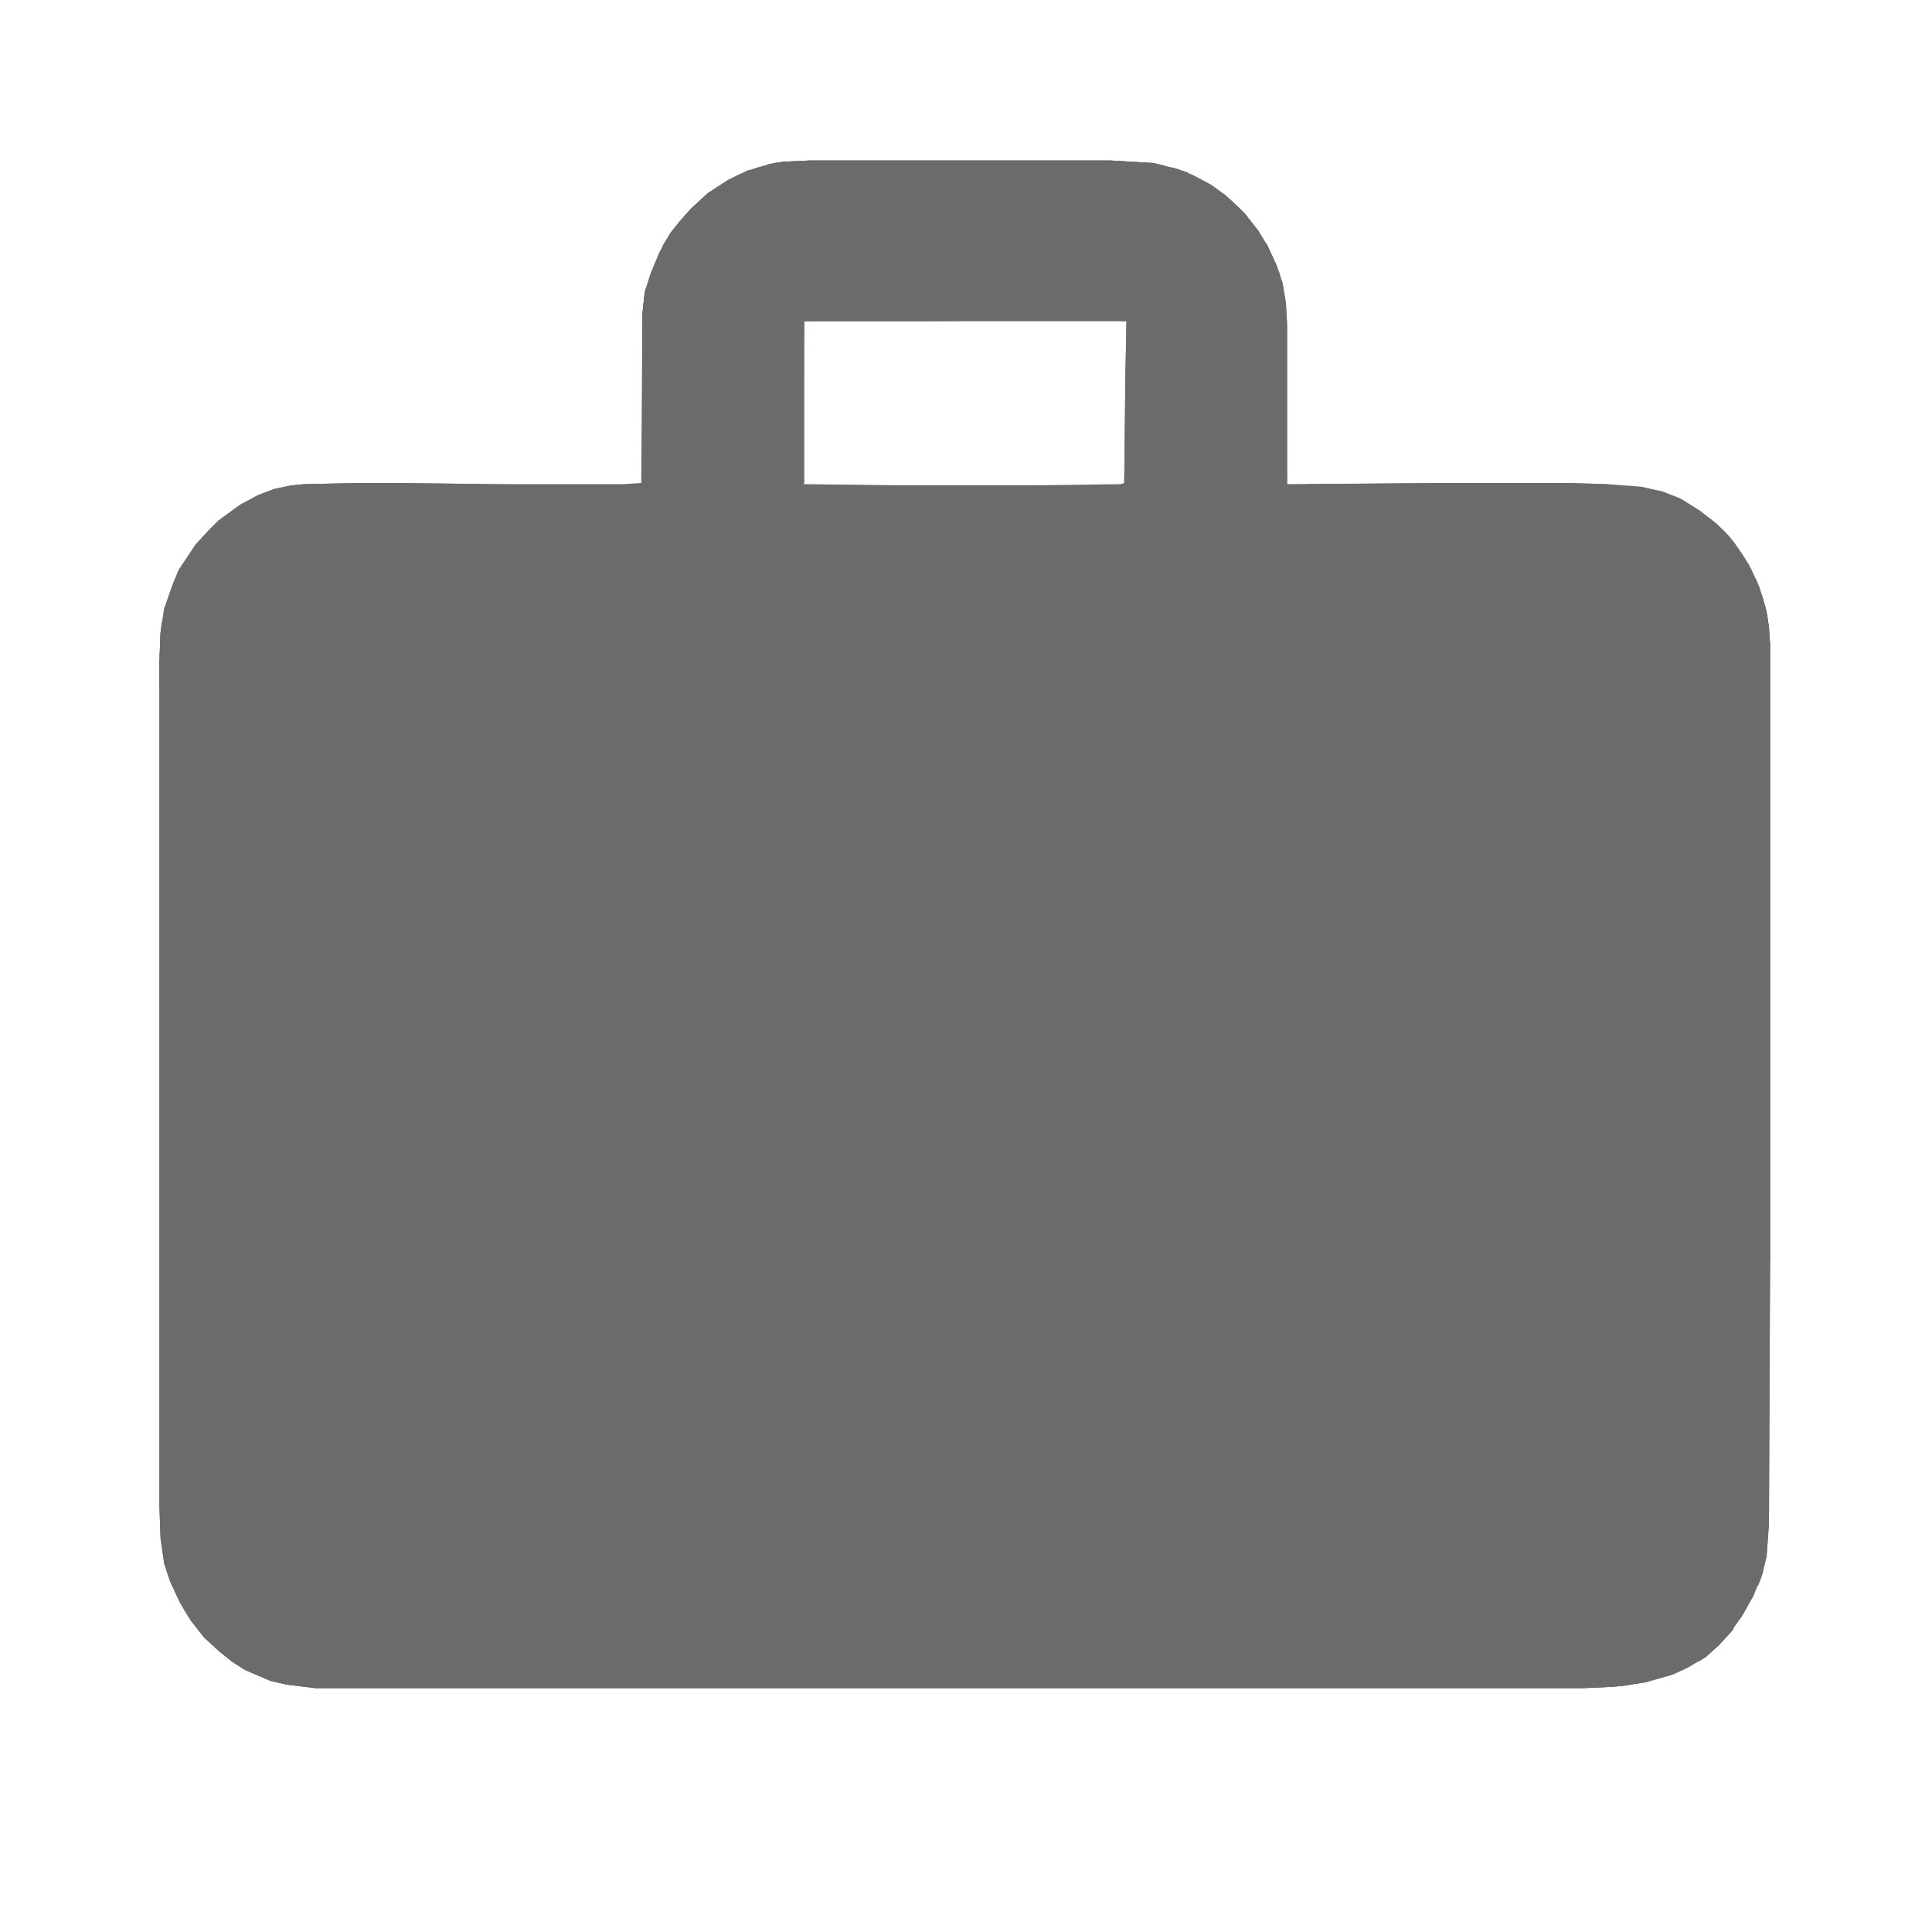 <svg width="10" height="10" viewBox="0 0 10 10" fill="none" xmlns="http://www.w3.org/2000/svg">
<path d="M4.188 0.831H5.75L5.969 0.844L6.094 0.875L6.175 0.906L6.269 0.956L6.338 1.006L6.4 1.062L6.444 1.106L6.513 1.194L6.562 1.275L6.606 1.369L6.638 1.462L6.656 1.569L6.662 1.681V2.506L7.475 2.5H8.106L8.319 2.506L8.494 2.519L8.606 2.544L8.7 2.581L8.8 2.644L8.887 2.712L8.95 2.775L9.019 2.869L9.069 2.956L9.106 3.037L9.144 3.162L9.156 3.244L9.162 3.337V6.519L9.156 7.887L9.144 8.056L9.119 8.156L9.075 8.262L9.019 8.362L8.956 8.45L8.9 8.512L8.831 8.575L8.738 8.631L8.656 8.669L8.525 8.706L8.406 8.725L8.344 8.731L8.2 8.737H1.631L1.481 8.719L1.4 8.7L1.269 8.644L1.2 8.6L1.131 8.544L1.056 8.475L0.987 8.387L0.931 8.294L0.881 8.187L0.85 8.094L0.831 7.962L0.825 7.794V3.425L0.831 3.275L0.85 3.15L0.894 3.025L0.925 2.95L1.012 2.819L1.081 2.744L1.131 2.694L1.244 2.612L1.337 2.562L1.419 2.531L1.506 2.512L1.575 2.506L1.844 2.5H2.038L2.562 2.506H3.225L3.319 2.5L3.325 1.625L3.337 1.512L3.369 1.412L3.419 1.294L3.469 1.206L3.519 1.144L3.575 1.081L3.663 1L3.769 0.931L3.875 0.881L4.006 0.844L4.056 0.837L4.188 0.831ZM4.638 1.656L4.162 1.662L4.156 2.469L4.162 2.506L4.662 2.512H5.35L5.8 2.506L5.819 2.5L5.825 2.4L5.831 1.937V1.662L5.694 1.656H4.638Z" fill="#6C6B6B"/>
<path d="M1.844 2.5H2.038L3.094 2.513V2.519L2.481 2.531H1.625L1.519 2.538L1.456 2.55L1.45 2.569L1.406 2.581L1.375 2.594L1.344 2.6L1.294 2.625L1.281 2.638L1.262 2.631V2.65H1.244L1.238 2.675H1.225L1.212 2.7H1.188L1.163 2.712V2.725L1.131 2.744H1.119L1.113 2.775H1.1L1.094 2.8L1.031 2.837L1.025 2.85H1.012L1.019 2.9L1.006 2.919H0.987L0.981 2.938L0.956 2.944L0.95 2.962H0.937V3L0.919 3.031V3.131L0.906 3.225L0.9 3.231L0.894 4.156L0.887 6.269V7.55L0.881 7.912V8.037L0.894 8.125V8.162H0.906L0.925 8.238L0.944 8.262L0.95 8.294L0.962 8.3V8.319L0.975 8.331L0.994 8.356L1.025 8.387L1.062 8.438V8.463H1.081L1.106 8.488L1.163 8.512V8.525L1.188 8.531L1.206 8.55L1.25 8.569L1.288 8.588L1.294 8.625L1.344 8.613L1.406 8.631L1.456 8.675L1.531 8.688L3.031 8.7H8.375L8.512 8.688L8.525 8.706L8.406 8.725L8.344 8.731L8.2 8.738H1.631L1.481 8.719L1.4 8.7L1.269 8.644L1.2 8.6L1.131 8.544L1.056 8.475L0.987 8.387L0.931 8.294L0.881 8.188L0.85 8.094L0.831 7.963L0.825 7.794V3.425L0.831 3.275L0.85 3.15L0.894 3.025L0.925 2.95L1.012 2.819L1.081 2.744L1.131 2.694L1.244 2.612L1.337 2.562L1.419 2.531L1.506 2.513L1.575 2.506L1.844 2.5Z" fill="#6C6B6B"/>
<path d="M0.994 8.362L1.012 8.369L1.062 8.437V8.462H1.081L1.106 8.487L1.163 8.512V8.525L1.188 8.531L1.206 8.55L1.25 8.569L1.288 8.587L1.294 8.625L1.344 8.612L1.406 8.631L1.456 8.675L1.531 8.687L3.031 8.7H8.375L8.512 8.687L8.525 8.706L8.406 8.725L8.344 8.731L8.2 8.737H1.631L1.481 8.719L1.4 8.7L1.269 8.644L1.2 8.6L1.131 8.544L1.056 8.475L0.988 8.387L0.994 8.362Z" fill="#6C6B6B"/>
<path d="M9.075 2.994H9.088L9.125 3.094L9.15 3.2L9.162 3.338V6.519L9.156 7.888L9.144 8.056L9.119 8.156L9.1 8.206H9.088L9.106 8.113L9.113 7.169V3.175L9.094 3.056L9.075 2.994Z" fill="#6C6B6B"/>
<path d="M4.312 1.619H5.1L5.556 1.625L5.844 1.631L5.862 1.638L5.869 1.656L5.875 2.006V2.081L5.881 2.2L5.888 2.263V2.338L5.894 2.388L5.888 2.438H5.875L5.869 2.469H5.856L5.844 2.494H5.819L5.825 1.938L5.831 1.663H4.162V2.5L4.138 2.488L4.131 2.4L4.119 2.188V1.994L4.125 1.769L4.138 1.656L4.162 1.638L4.312 1.619Z" fill="#6C6B6B"/>
<path d="M4.188 0.831H5.75L5.969 0.844L6.094 0.875L6.15 0.894V0.9L6.088 0.894L6.037 0.887H5.338L5.325 0.881L5.206 0.875H4.912L4.55 0.869H4.237L4.044 0.875L3.962 0.881L3.938 0.887L3.894 0.881L3.913 0.869L4.006 0.844L4.056 0.837L4.188 0.831Z" fill="#6C6B6B"/>
<path d="M3.438 1.281L3.462 1.3L3.45 1.337L3.438 1.35L3.425 1.419L3.419 1.519L3.406 1.55V1.6L3.4 1.637L3.388 1.812L3.381 2.106V2.2L3.394 2.356V2.425L3.35 2.487L3.325 2.494V1.625L3.337 1.512L3.369 1.413L3.413 1.306L3.438 1.281Z" fill="#6C6B6B"/>
<path d="M4.312 1.638H4.531L5.344 1.644L5.487 1.65V1.656L4.638 1.663H4.162V2.5L4.15 2.475L4.138 2.369L4.131 2.256V1.95L4.144 1.694L4.156 1.65L4.181 1.644L4.312 1.638Z" fill="#6C6B6B"/>
<path d="M9.125 3.112L9.137 3.137L9.156 3.244L9.162 3.337V6.519H9.156L9.15 3.806L9.144 3.756L9.137 3.294L9.125 3.162V3.112Z" fill="#6C6B6B"/>
<path d="M7.475 2.5H8.106L8.319 2.506V2.519L7.8 2.525L6.994 2.519L6.763 2.513V2.506L7.475 2.5Z" fill="#6C6B6B"/>
<path d="M5.831 1.662H5.856V2.1L5.85 2.306V2.475L5.819 2.494L5.825 1.937L5.831 1.662Z" fill="#6C6B6B"/>
<path d="M3.875 0.881L3.894 0.887L3.862 0.912L3.794 0.937L3.775 0.956H3.763V0.981L3.737 0.987V1L3.719 1.006L3.706 1.019L3.669 1.031L3.663 1.05H3.65L3.638 1.094L3.606 1.131L3.569 1.15L3.544 1.194L3.525 1.219L3.5 1.25L3.481 1.281H3.469L3.462 1.3L3.438 1.287L3.419 1.306L3.431 1.269L3.475 1.2L3.519 1.144L3.575 1.081L3.663 1L3.769 0.931L3.875 0.881Z" fill="#6C6B6B"/>
<path d="M6.625 1.444L6.638 1.462L6.656 1.569L6.662 1.681V2.469H6.656L6.644 2.356L6.638 2.181L6.631 1.512L6.625 1.444Z" fill="#6C6B6B"/>
<path d="M3.344 1.487H3.35V2.112L3.337 2.412L3.35 2.425V2.469L3.331 2.487H3.325V1.625L3.337 1.512L3.344 1.487Z" fill="#6C6B6B"/>
<path d="M6.588 1.356H6.6L6.625 1.419L6.638 1.513L6.644 2.181L6.65 2.356L6.662 2.469V2.506L6.656 2.494H6.638V2.413L6.625 2.256L6.612 1.5L6.594 1.388L6.588 1.356Z" fill="#6C6B6B"/>
<path d="M4.188 0.831H5.75L5.969 0.844L6.025 0.856V0.862L5.9 0.856L5.731 0.844H4.263L4.194 0.85L4.025 0.856L3.956 0.862L3.975 0.85L4.056 0.837L4.188 0.831Z" fill="#6C6B6B"/>
<path d="M4.162 1.638H4.2L4.181 1.65L4.156 1.656L4.15 1.706L4.138 1.95V2.256L4.15 2.438L4.156 2.494L4.138 2.488L4.131 2.4L4.119 2.188V1.994L4.125 1.769L4.138 1.656L4.162 1.638Z" fill="#6C6B6B"/>
<path d="M6.312 0.994L6.338 1.006L6.4 1.063L6.444 1.106L6.513 1.194L6.562 1.275L6.594 1.344H6.581L6.55 1.294L6.531 1.238H6.519L6.5 1.206V1.194L6.481 1.188L6.425 1.113L6.388 1.075V1.063L6.362 1.05L6.312 1V0.994Z" fill="#6C6B6B"/>
<path d="M8.825 2.669L8.856 2.688L8.919 2.744L8.975 2.806L9.05 2.919L9.069 2.956L9.062 2.969L9.037 2.931L9.019 2.9L8.963 2.825L8.887 2.738L8.85 2.706L8.825 2.681V2.669Z" fill="#6C6B6B"/>
<path d="M8.969 8.406H8.981L8.969 8.438L8.894 8.519L8.831 8.575L8.794 8.6H8.781V8.588L8.806 8.581V8.569L8.856 8.525L8.881 8.494H8.894V8.481H8.906L8.919 8.45H8.931L8.944 8.425H8.956V8.412L8.969 8.406Z" fill="#6C6B6B"/>
<path d="M0.837 3.219H0.844V3.444L0.837 3.55L0.825 3.556V3.425L0.831 3.275L0.837 3.219Z" fill="#6C6B6B"/>
<path d="M3.875 0.881L3.894 0.887L3.862 0.912L3.812 0.931H3.781L3.806 0.912L3.875 0.881Z" fill="#6C6B6B"/>
<path d="M9.125 8.088H9.131L9.125 8.138L9.1 8.206H9.088L9.106 8.119L9.125 8.113V8.088Z" fill="#6C6B6B"/>
<path d="M6.025 0.862L6.075 0.869L6.15 0.894V0.9L6.088 0.894L6.025 0.869V0.862Z" fill="#6C6B6B"/>
<path d="M0.938 8.294L0.963 8.3V8.319L0.975 8.331L0.994 8.363V8.375L0.975 8.369L0.938 8.306V8.294Z" fill="#6C6B6B"/>
<path d="M6.537 1.256L6.556 1.262L6.594 1.344H6.581L6.55 1.294L6.537 1.256Z" fill="#6C6B6B"/>
</svg>
